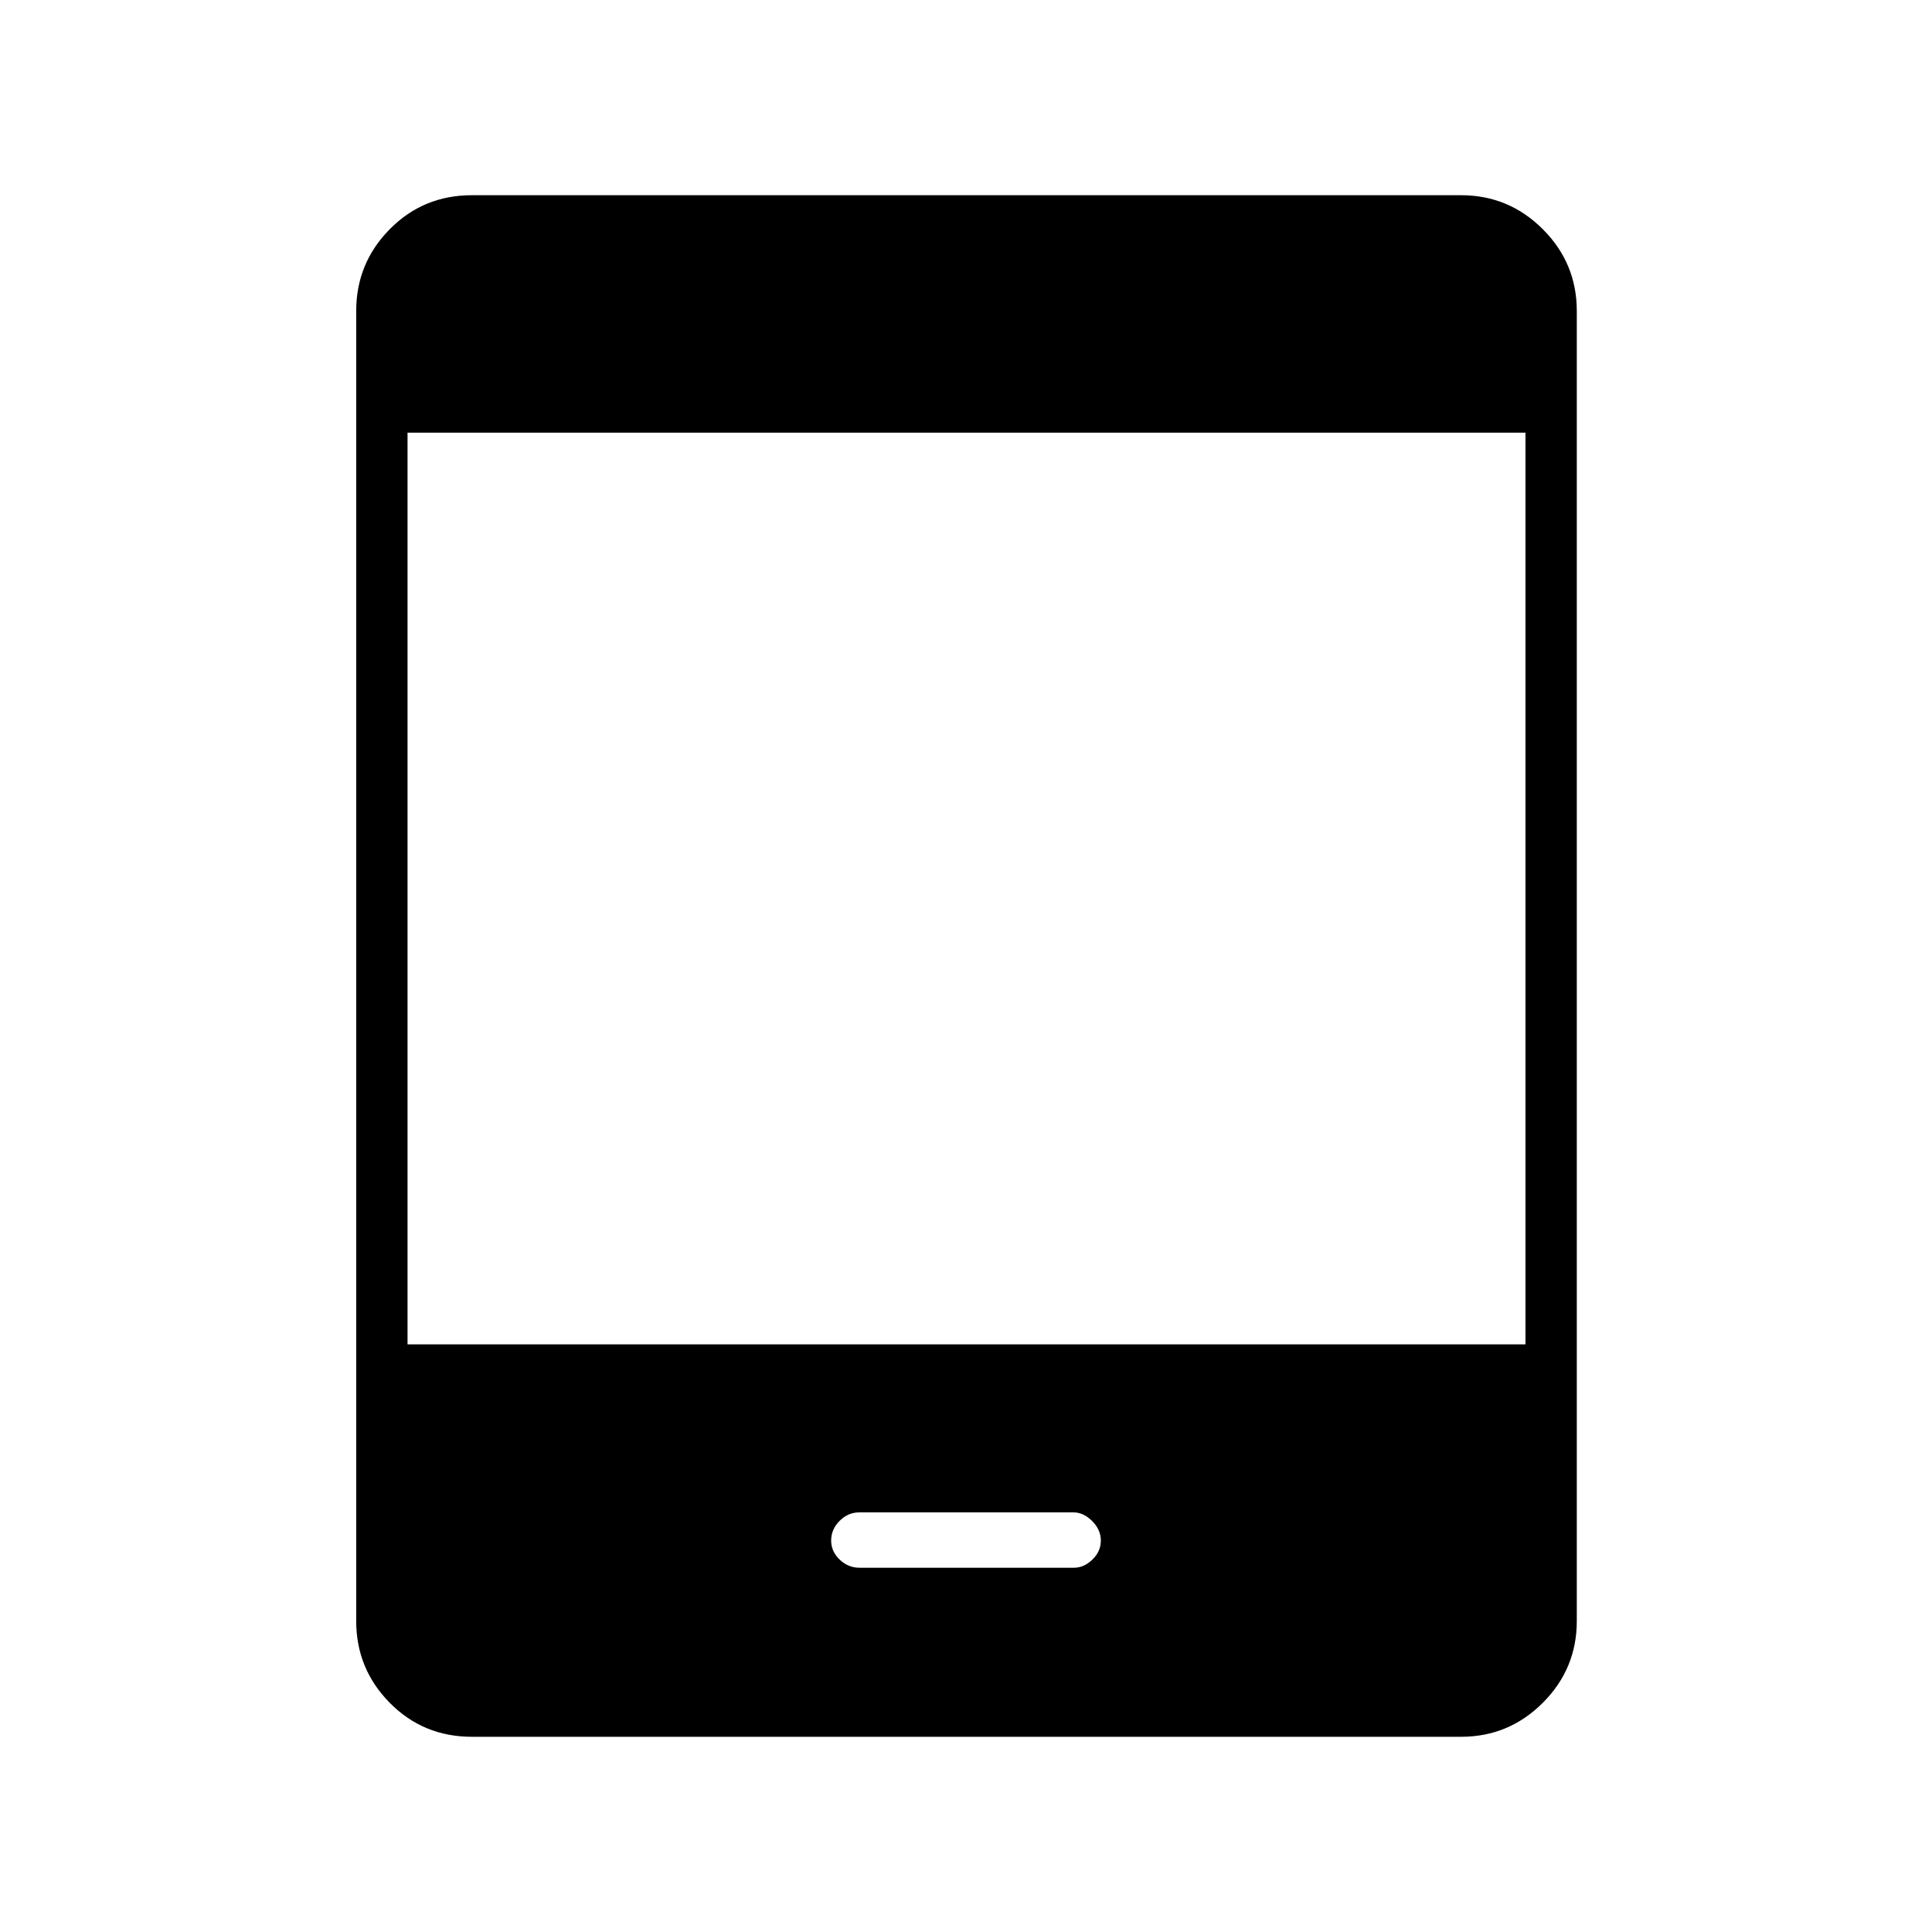 <svg xmlns="http://www.w3.org/2000/svg" height="24" viewBox="0 -960 960 960" width="24"><path d="M234.5-97q-24.19 0-40.84-16.89Q177-130.78 177-154.5v-651q0-23.72 16.66-40.61Q210.31-863 234.5-863H726q23.72 0 40.61 16.89t16.89 40.61v651q0 23.72-16.89 40.61T726-97H234.5Zm-32-195H758v-453H202.5v453Zm224.53 111h106.66q4.91 0 9.11-4.05 4.2-4.05 4.2-9.45 0-5.4-4.31-9.7-4.31-4.3-9.22-4.3H426.9q-5.5 0-9.7 4.2-4.2 4.2-4.2 9.8 0 5.4 4.21 9.45 4.21 4.05 9.82 4.05Z"/></svg>